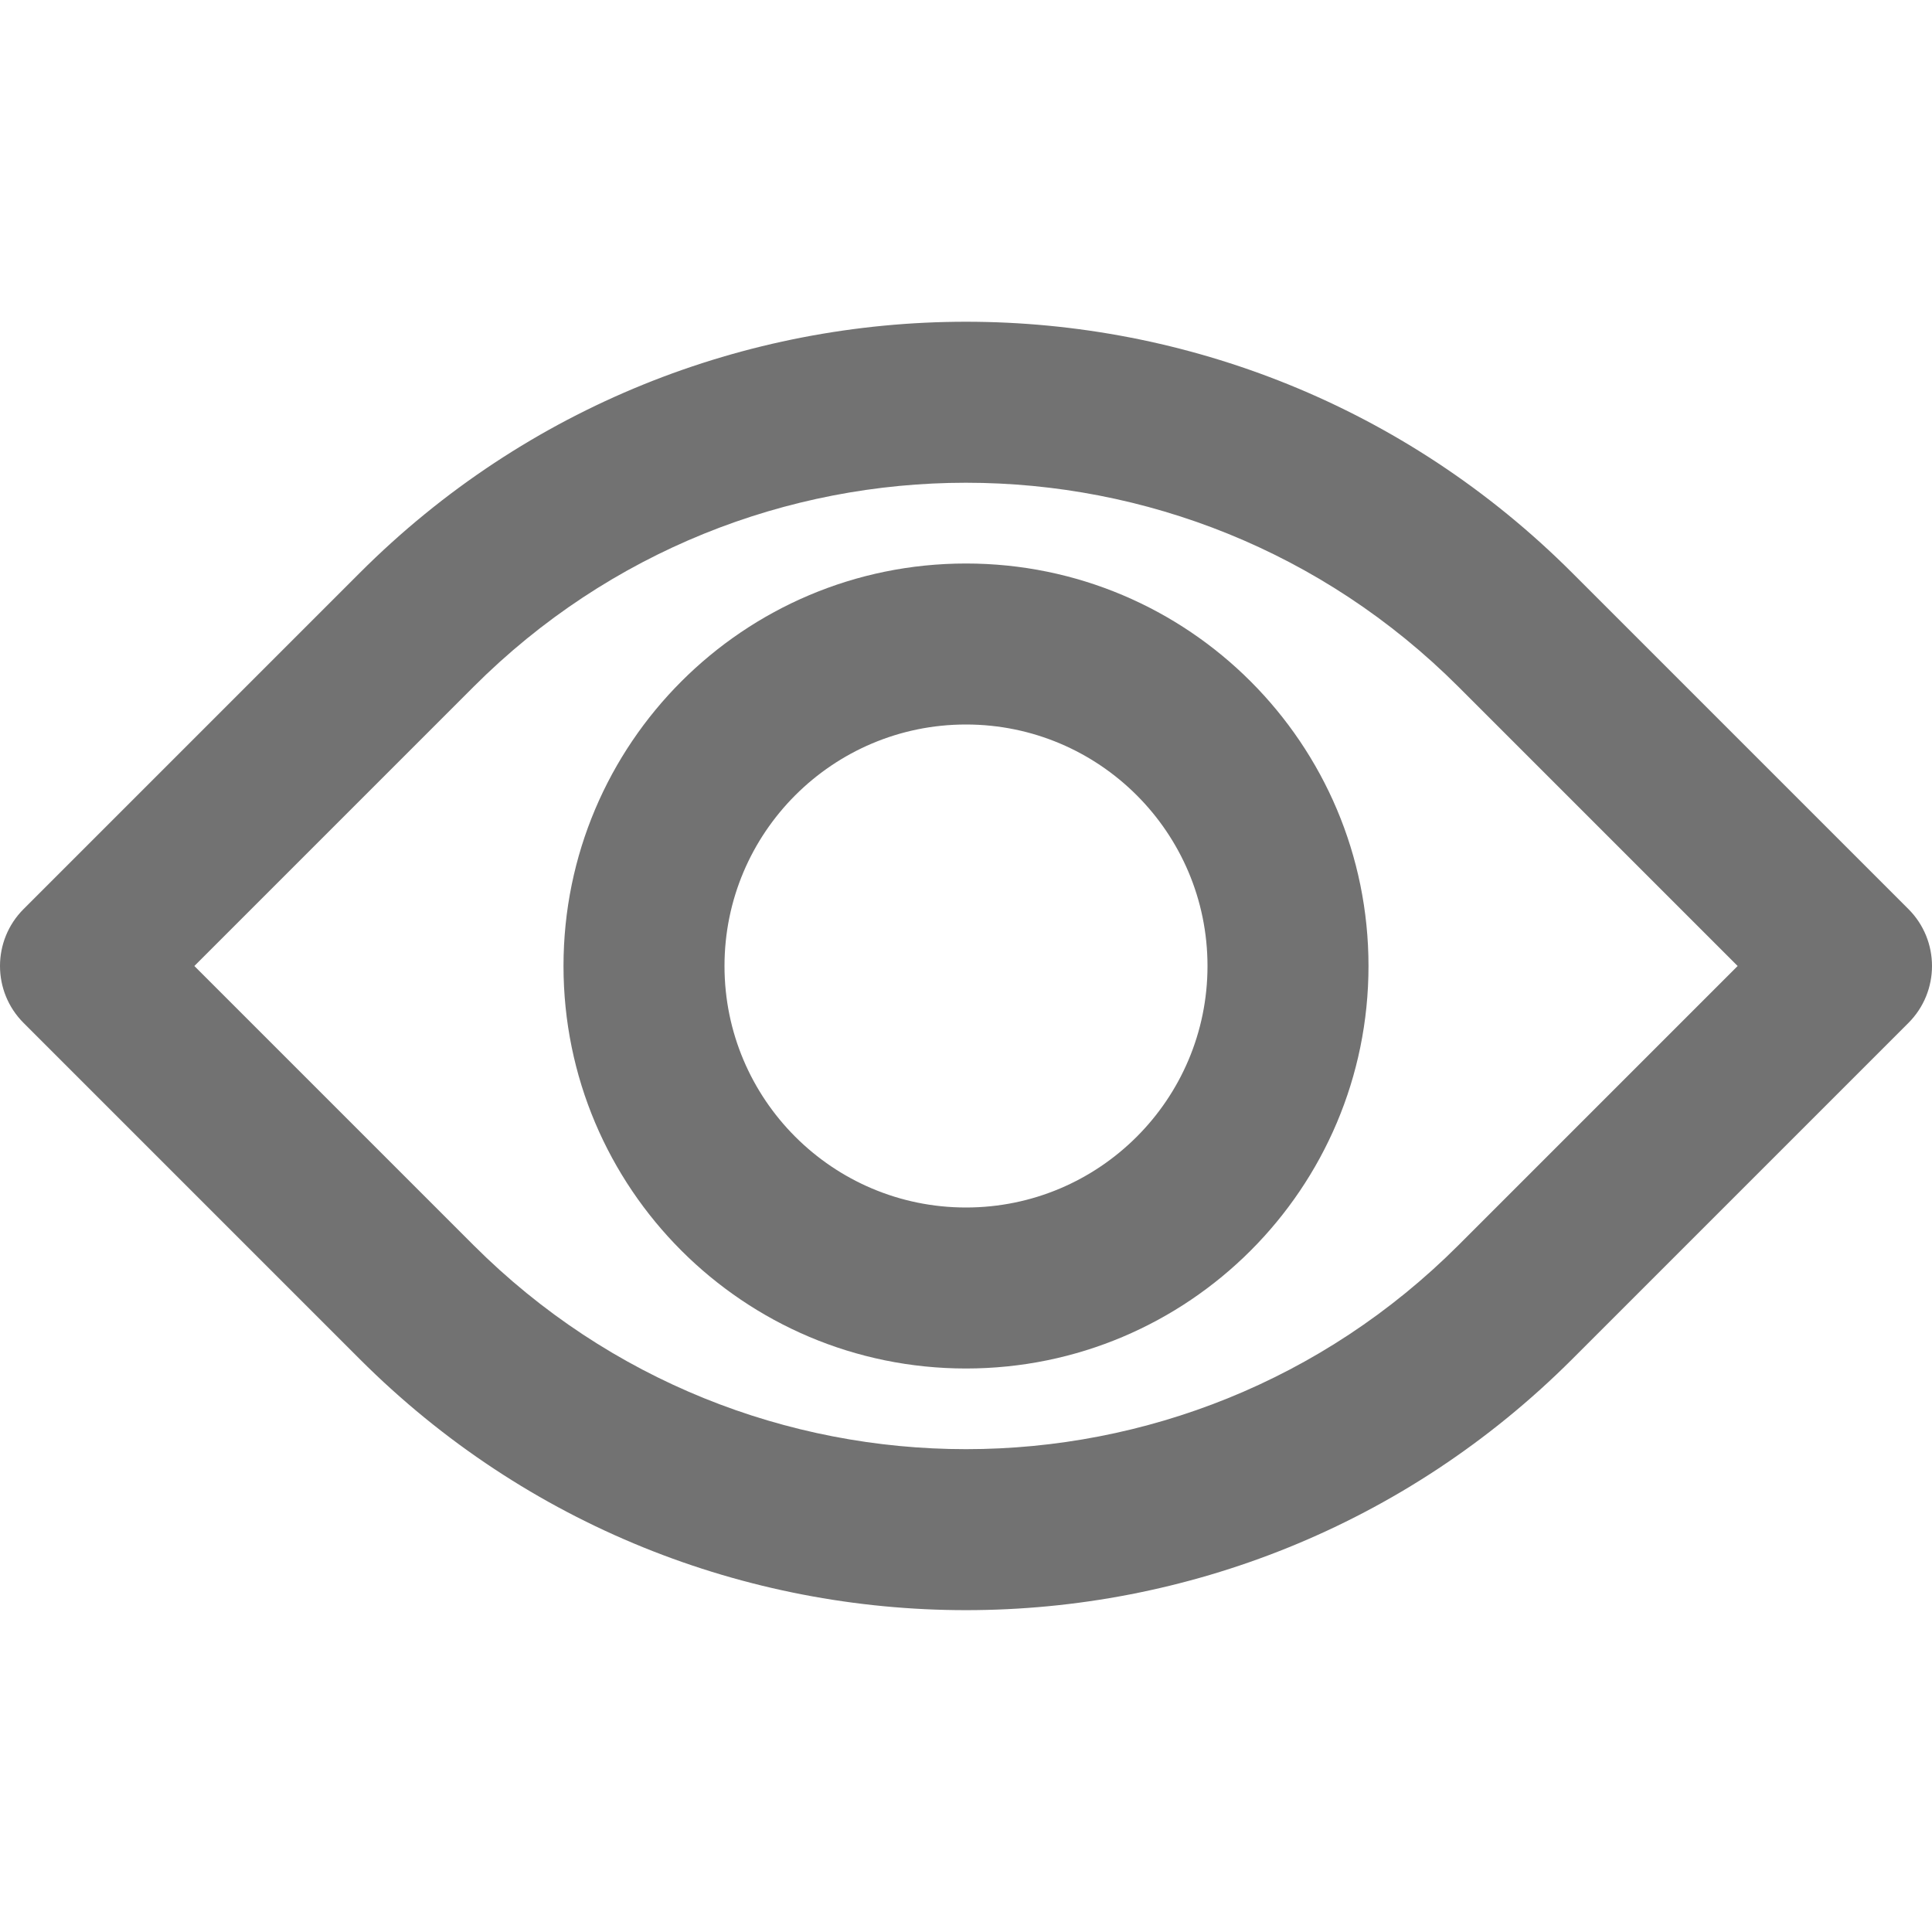 <svg width="15" height="15" viewBox="0 0 15 15" fill="none" xmlns="http://www.w3.org/2000/svg">
<g clip-path="url(#clip0)">
<path d="M14.817 7.058L12.207 4.448C9.607 1.848 5.393 1.848 2.793 4.448L0.183 7.058C-0.061 7.302 -0.061 7.698 0.183 7.942L2.793 10.552C5.393 13.151 9.607 13.151 12.207 10.552L14.817 7.942C15.061 7.698 15.061 7.302 14.817 7.058ZM11.323 9.668C9.212 11.779 5.789 11.779 3.677 9.668L1.509 7.5L3.677 5.332C5.788 3.22 9.211 3.22 11.323 5.332L13.491 7.5L11.323 9.668Z" fill="#727272"/>
<path d="M7.5 4.375C5.774 4.375 4.375 5.774 4.375 7.5C4.375 9.226 5.774 10.625 7.5 10.625C9.226 10.625 10.625 9.226 10.625 7.5C10.625 5.774 9.226 4.375 7.5 4.375ZM7.5 9.375C6.465 9.375 5.625 8.535 5.625 7.5C5.625 6.465 6.465 5.625 7.5 5.625C8.535 5.625 9.375 6.465 9.375 7.5C9.375 8.535 8.535 9.375 7.5 9.375Z" fill="#727272"/>
</g>
<defs>
<clipPath id="clip0">
<rect width="15" height="15" fill="white"/>
</clipPath>
</defs>
</svg>
